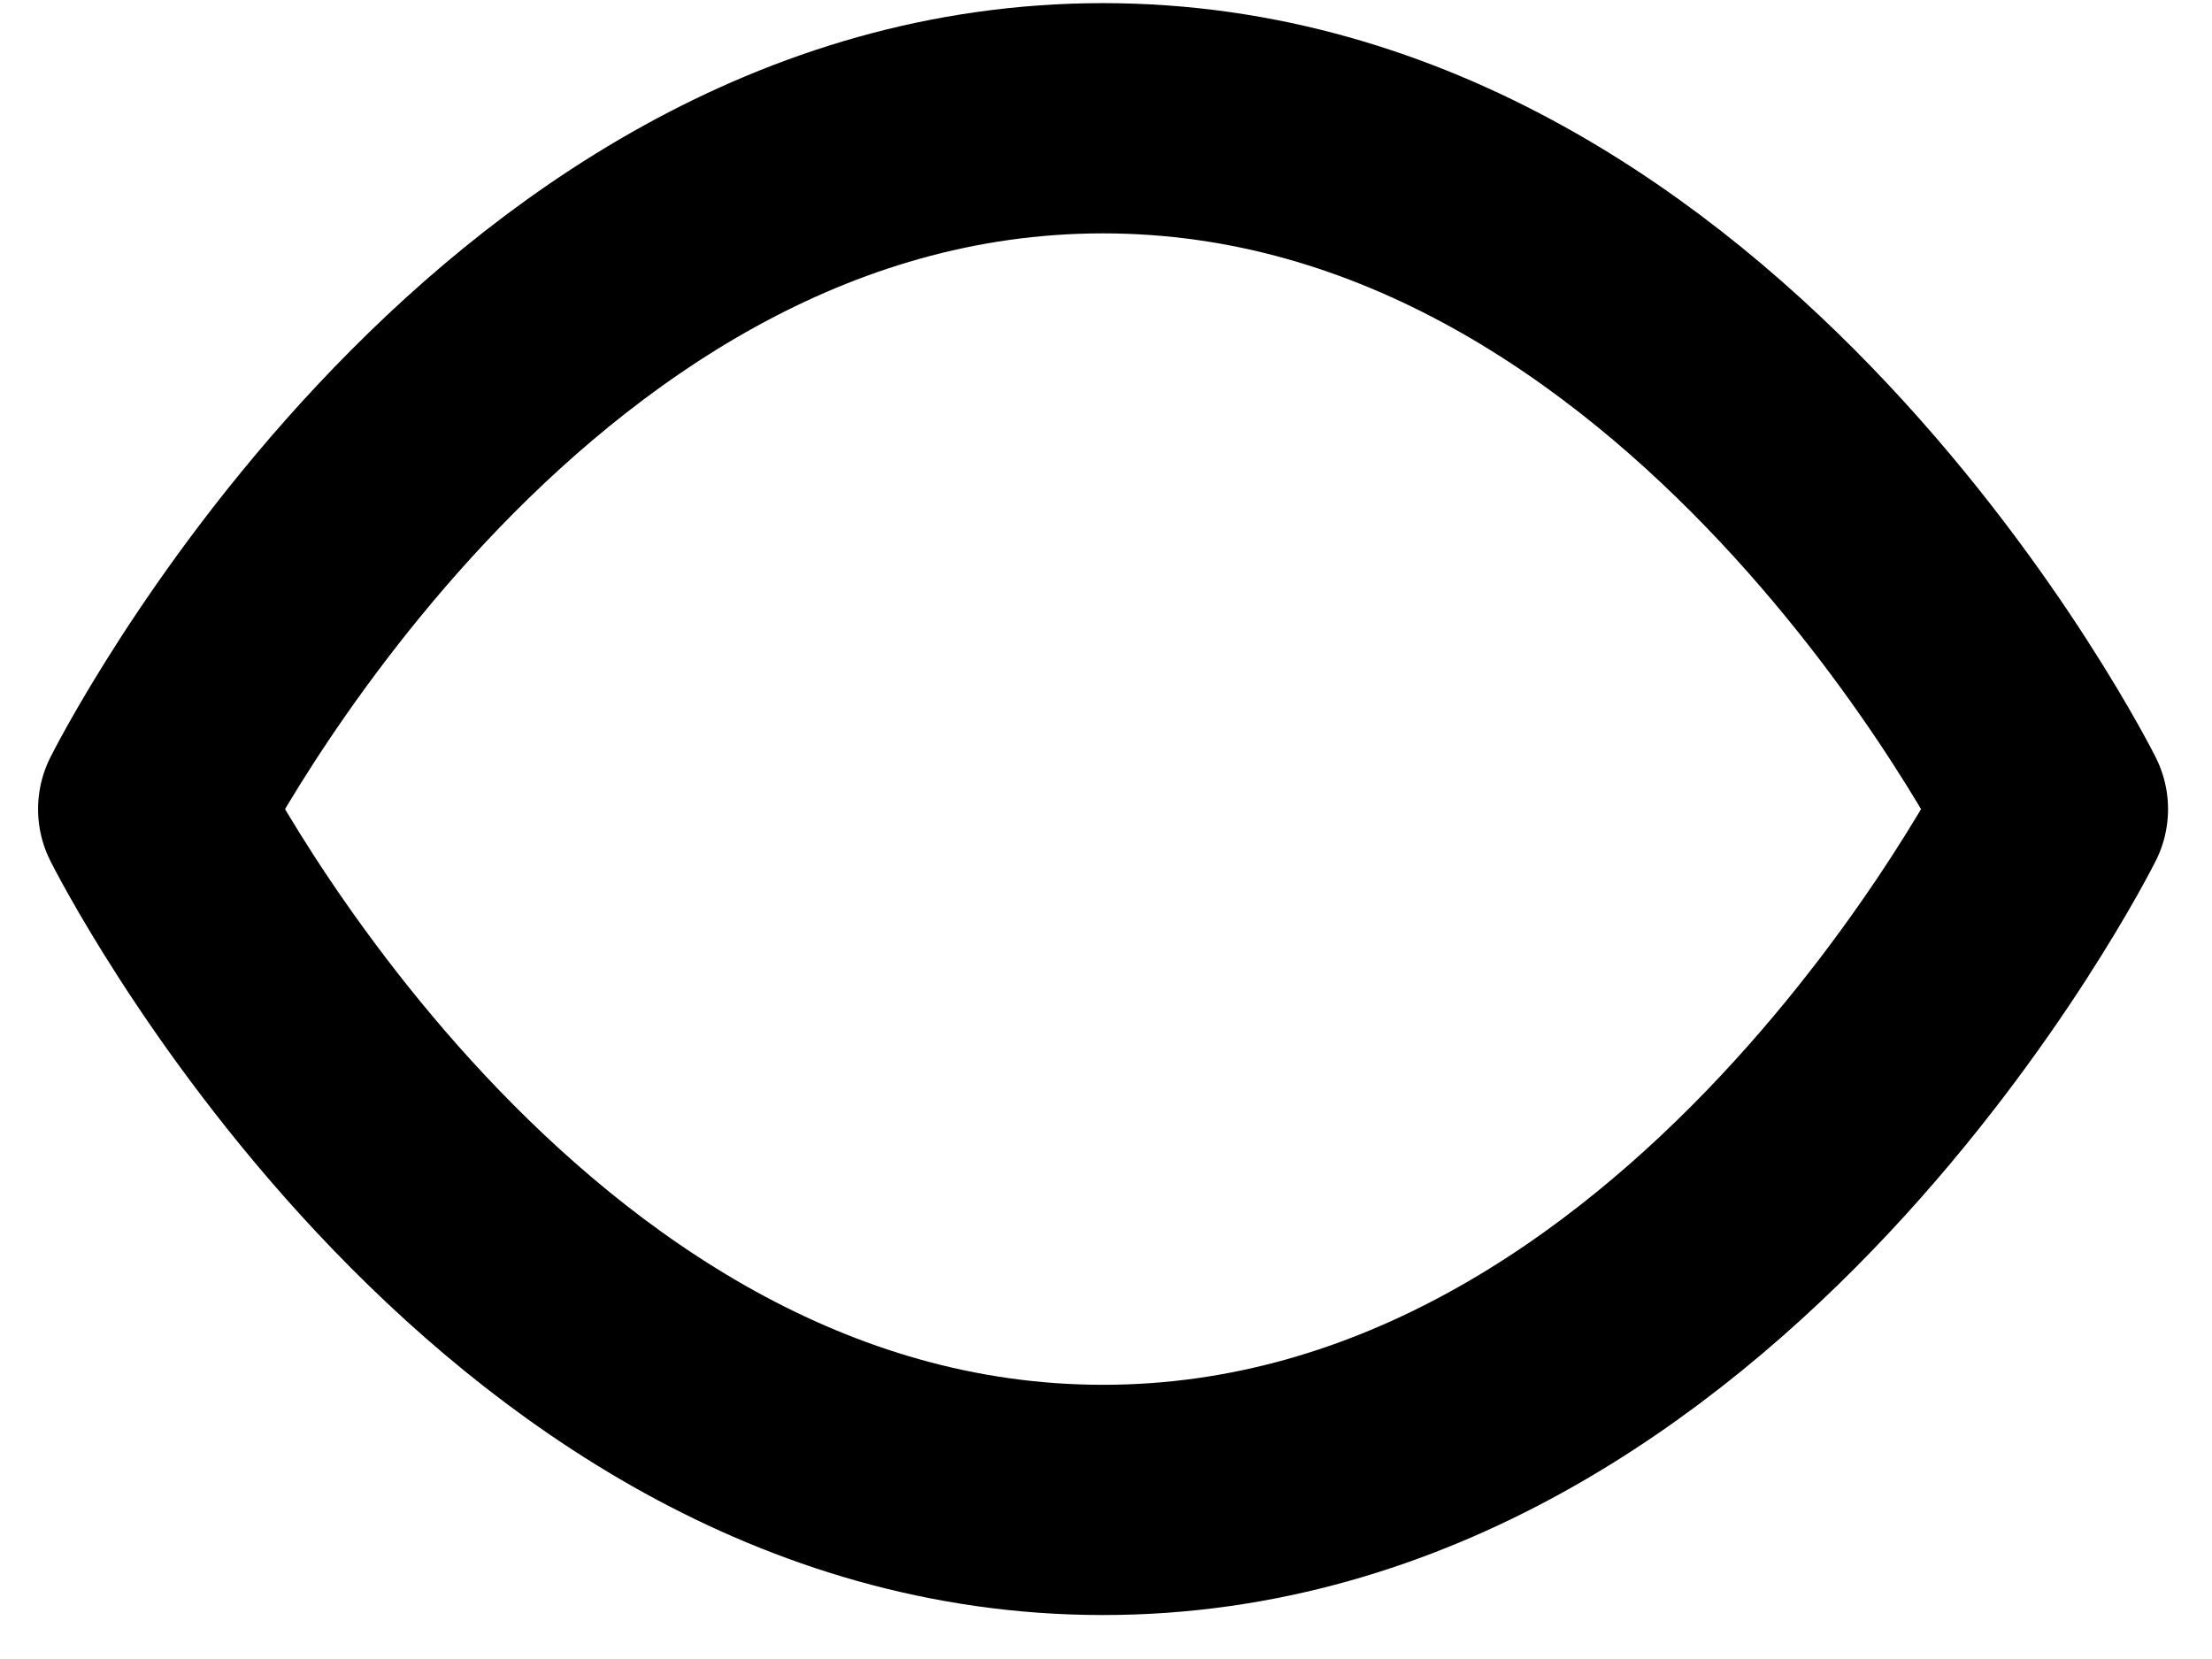 <svg width="24" height="18" viewBox="0 0 24 18" fill="none" xmlns="http://www.w3.org/2000/svg">
<path d="M1.662 8.779C1.662 8.779 5.409 1.283 11.968 1.283C18.526 1.283 22.274 8.779 22.274 8.779C22.274 8.779 18.526 16.274 11.968 16.274C5.409 16.274 1.662 8.779 1.662 8.779Z" stroke="black" stroke-width="2.498" stroke-linecap="round" stroke-linejoin="round"/>
</svg>
